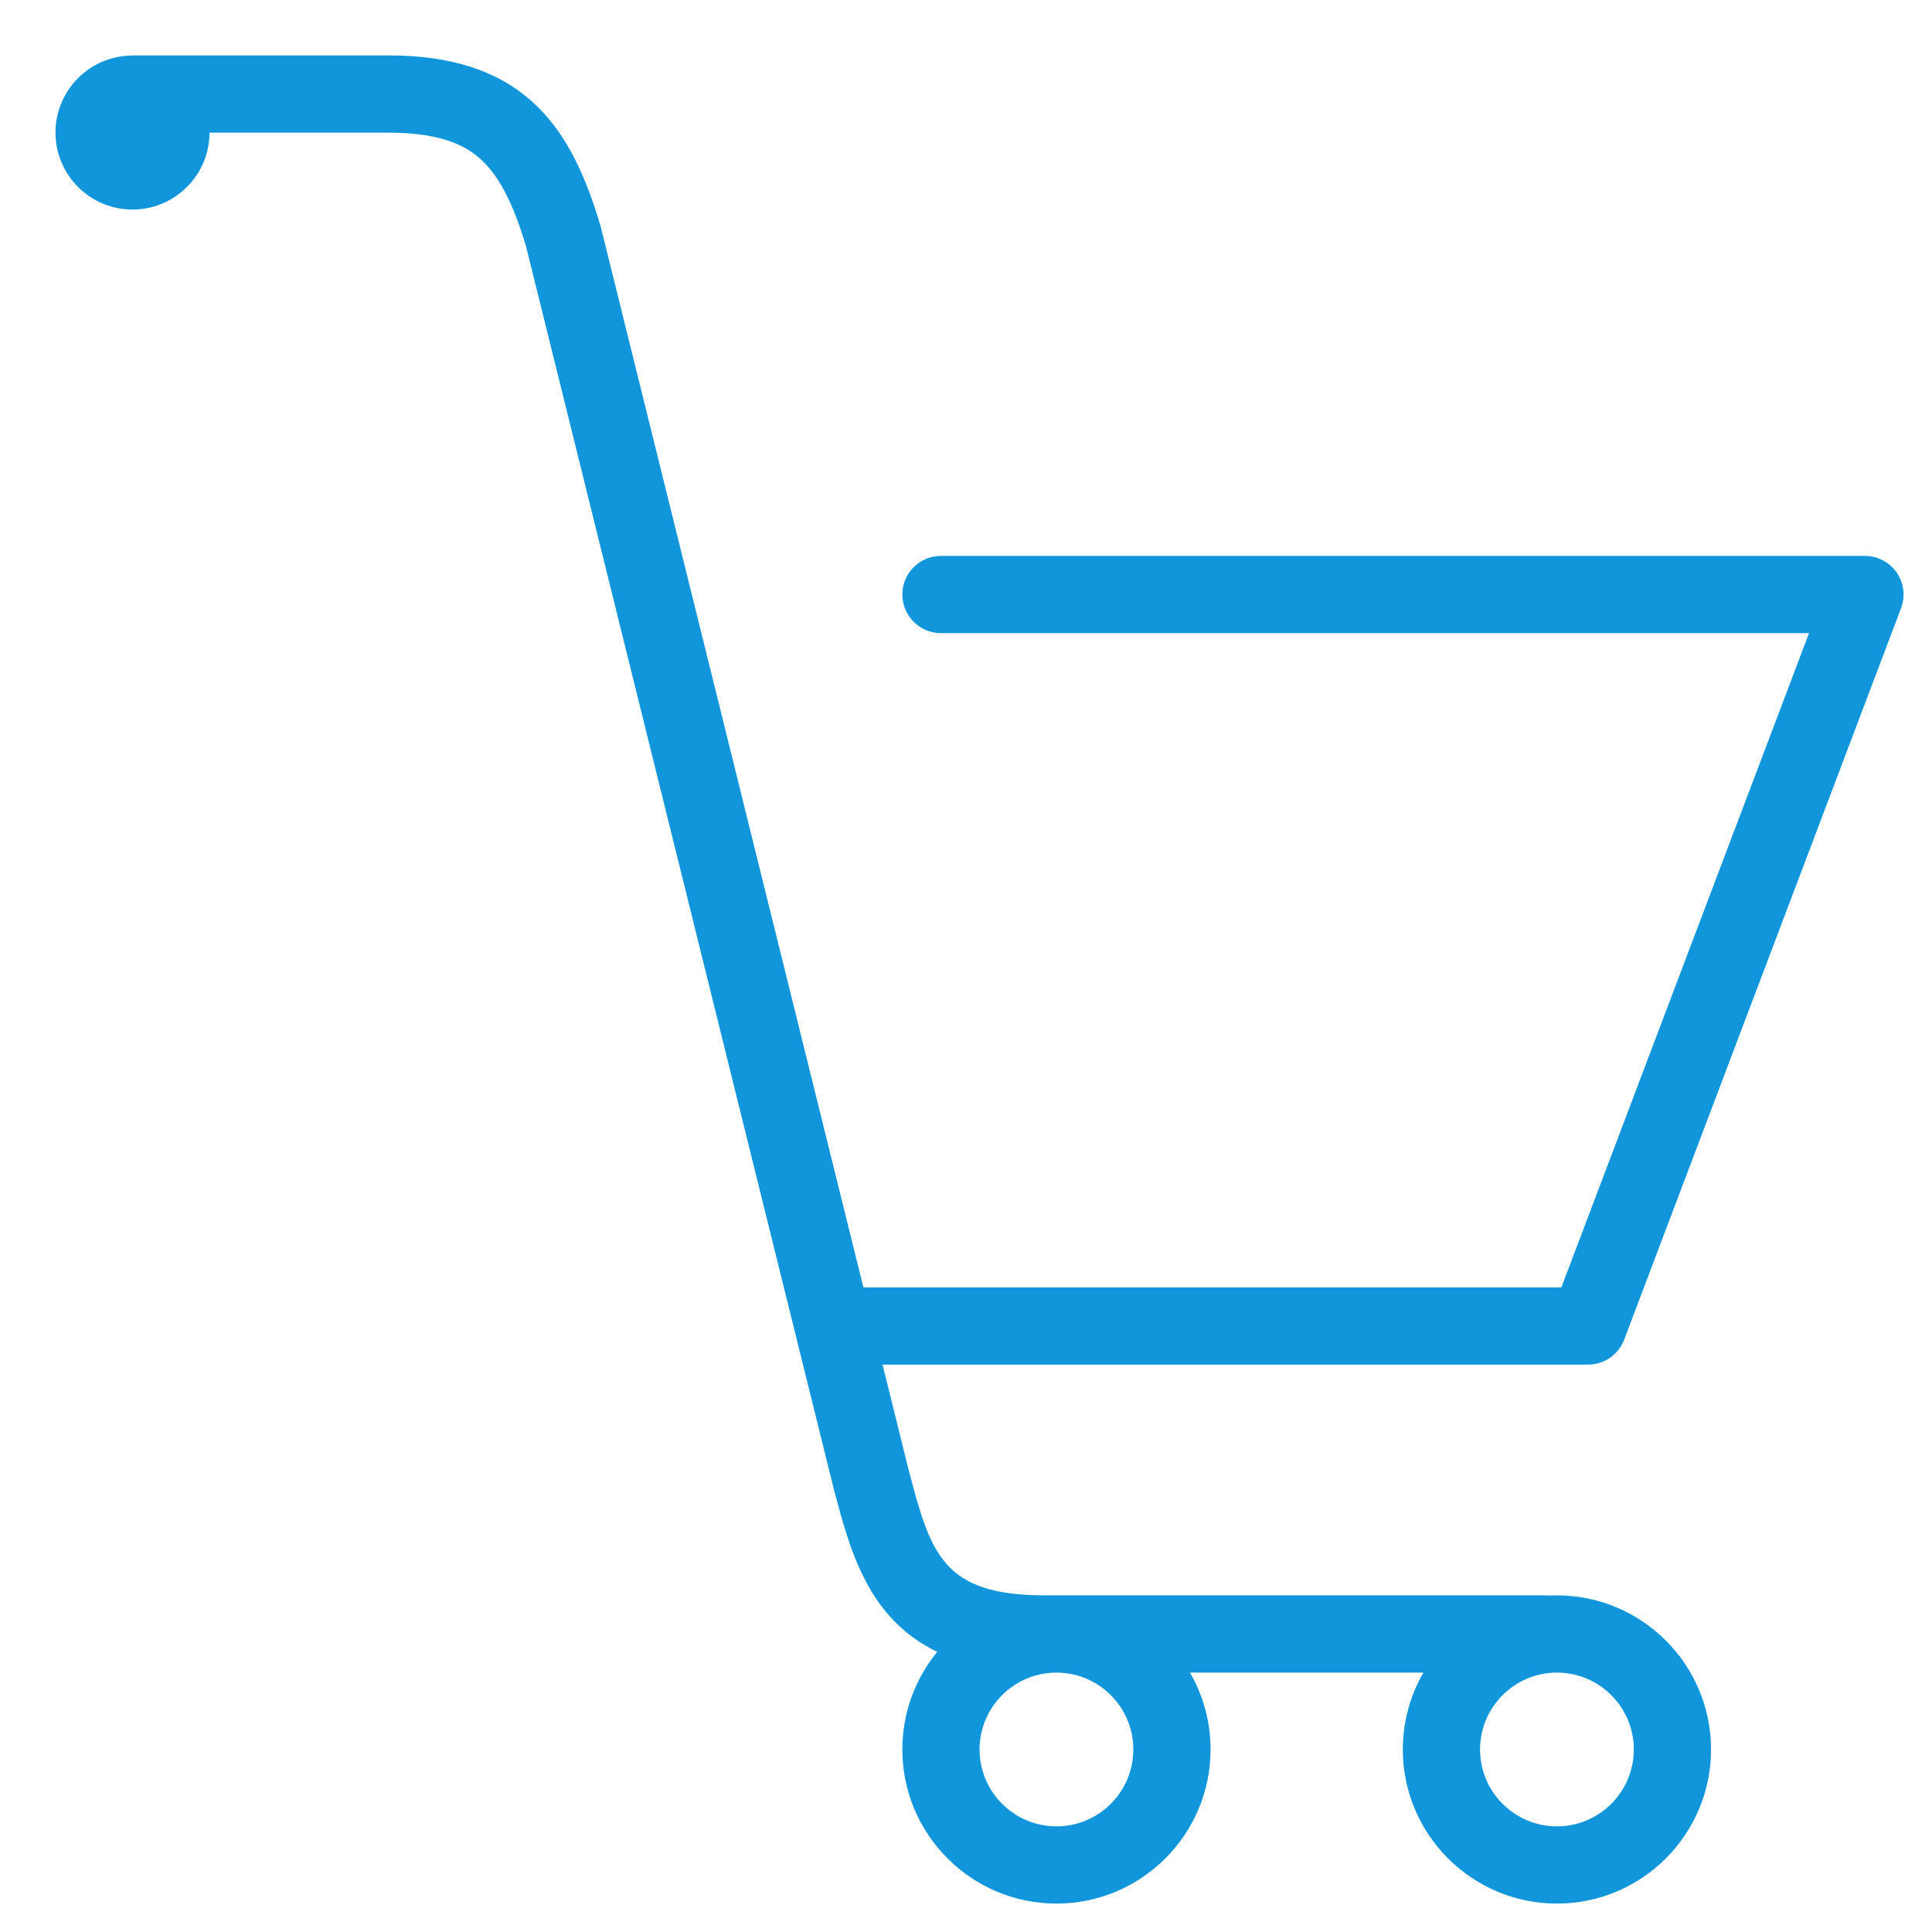<?xml version="1.0" standalone="no"?><!DOCTYPE svg PUBLIC "-//W3C//DTD SVG 1.1//EN" "http://www.w3.org/Graphics/SVG/1.1/DTD/svg11.dtd"><svg t="1587695011778" class="icon" viewBox="0 0 1024 1024" version="1.1" xmlns="http://www.w3.org/2000/svg" p-id="2245" xmlns:xlink="http://www.w3.org/1999/xlink" width="200" height="200"><defs><style type="text/css"></style></defs><path d="M860.846 710.046l146.742-387.69c2.384-6.283 1.525-13.344-2.302-18.88-3.817-5.526-10.11-8.831-16.833-8.831l-489.724 0c-11.308 0-20.466 9.159-20.466 20.466s9.159 20.466 20.466 20.466l460.089 0-131.249 346.758-369.946 0-139.17-561.99c-0.082-0.297-0.164-0.604-0.246-0.901-9.281-31.242-20.466-51.493-36.266-65.666-18.307-16.414-43.081-24.396-75.745-24.396L70.23 29.383c-0.757 0-1.504 0.041-2.241 0.123-21.5 1.167-38.579 18.962-38.579 40.748 0 22.533 18.276 40.809 40.82 40.809 22.513 0 40.779-18.246 40.809-40.748l95.157 0c29.461 0 41.741 7.951 48.413 13.937 9.783 8.77 17.263 23.096 24.222 46.397l163.002 658.191c0.02 0.102 0.051 0.205 0.072 0.307 8.667 32.797 18.164 68.735 54.88 86.367-11.574 14.091-18.522 32.122-18.522 51.749 0 45.036 36.645 81.68 81.68 81.68s81.68-36.645 81.68-81.68c0-14.828-3.97-28.745-10.908-40.748l123.718 0c-6.938 12.003-10.908 25.92-10.908 40.748 0 45.036 36.645 81.68 81.68 81.68 45.046 0 81.68-36.645 81.68-81.68 0-45.046-36.634-81.68-81.68-81.68-1.32 0-2.63 0.031-3.94 0.092l-0.02 0c-0.01 0-0.01 0-0.02 0s-0.01 0-0.02 0c-0.655-0.061-1.32-0.092-1.995-0.092l-265.19 0c-54.798 0-60.754-22.308-72.491-66.74l-13.763-55.576 373.947 0C850.214 723.267 857.838 718.007 860.846 710.046zM865.952 927.263c0 22.462-18.276 40.748-40.748 40.748-22.462 0-40.748-18.286-40.748-40.748 0-22.472 18.286-40.748 40.748-40.748C847.676 886.515 865.952 904.791 865.952 927.263zM559.943 886.515c22.472 0 40.748 18.276 40.748 40.748 0 22.462-18.276 40.748-40.748 40.748s-40.748-18.286-40.748-40.748C519.195 904.791 537.471 886.515 559.943 886.515z" p-id="2246" fill="#1296db"></path></svg>